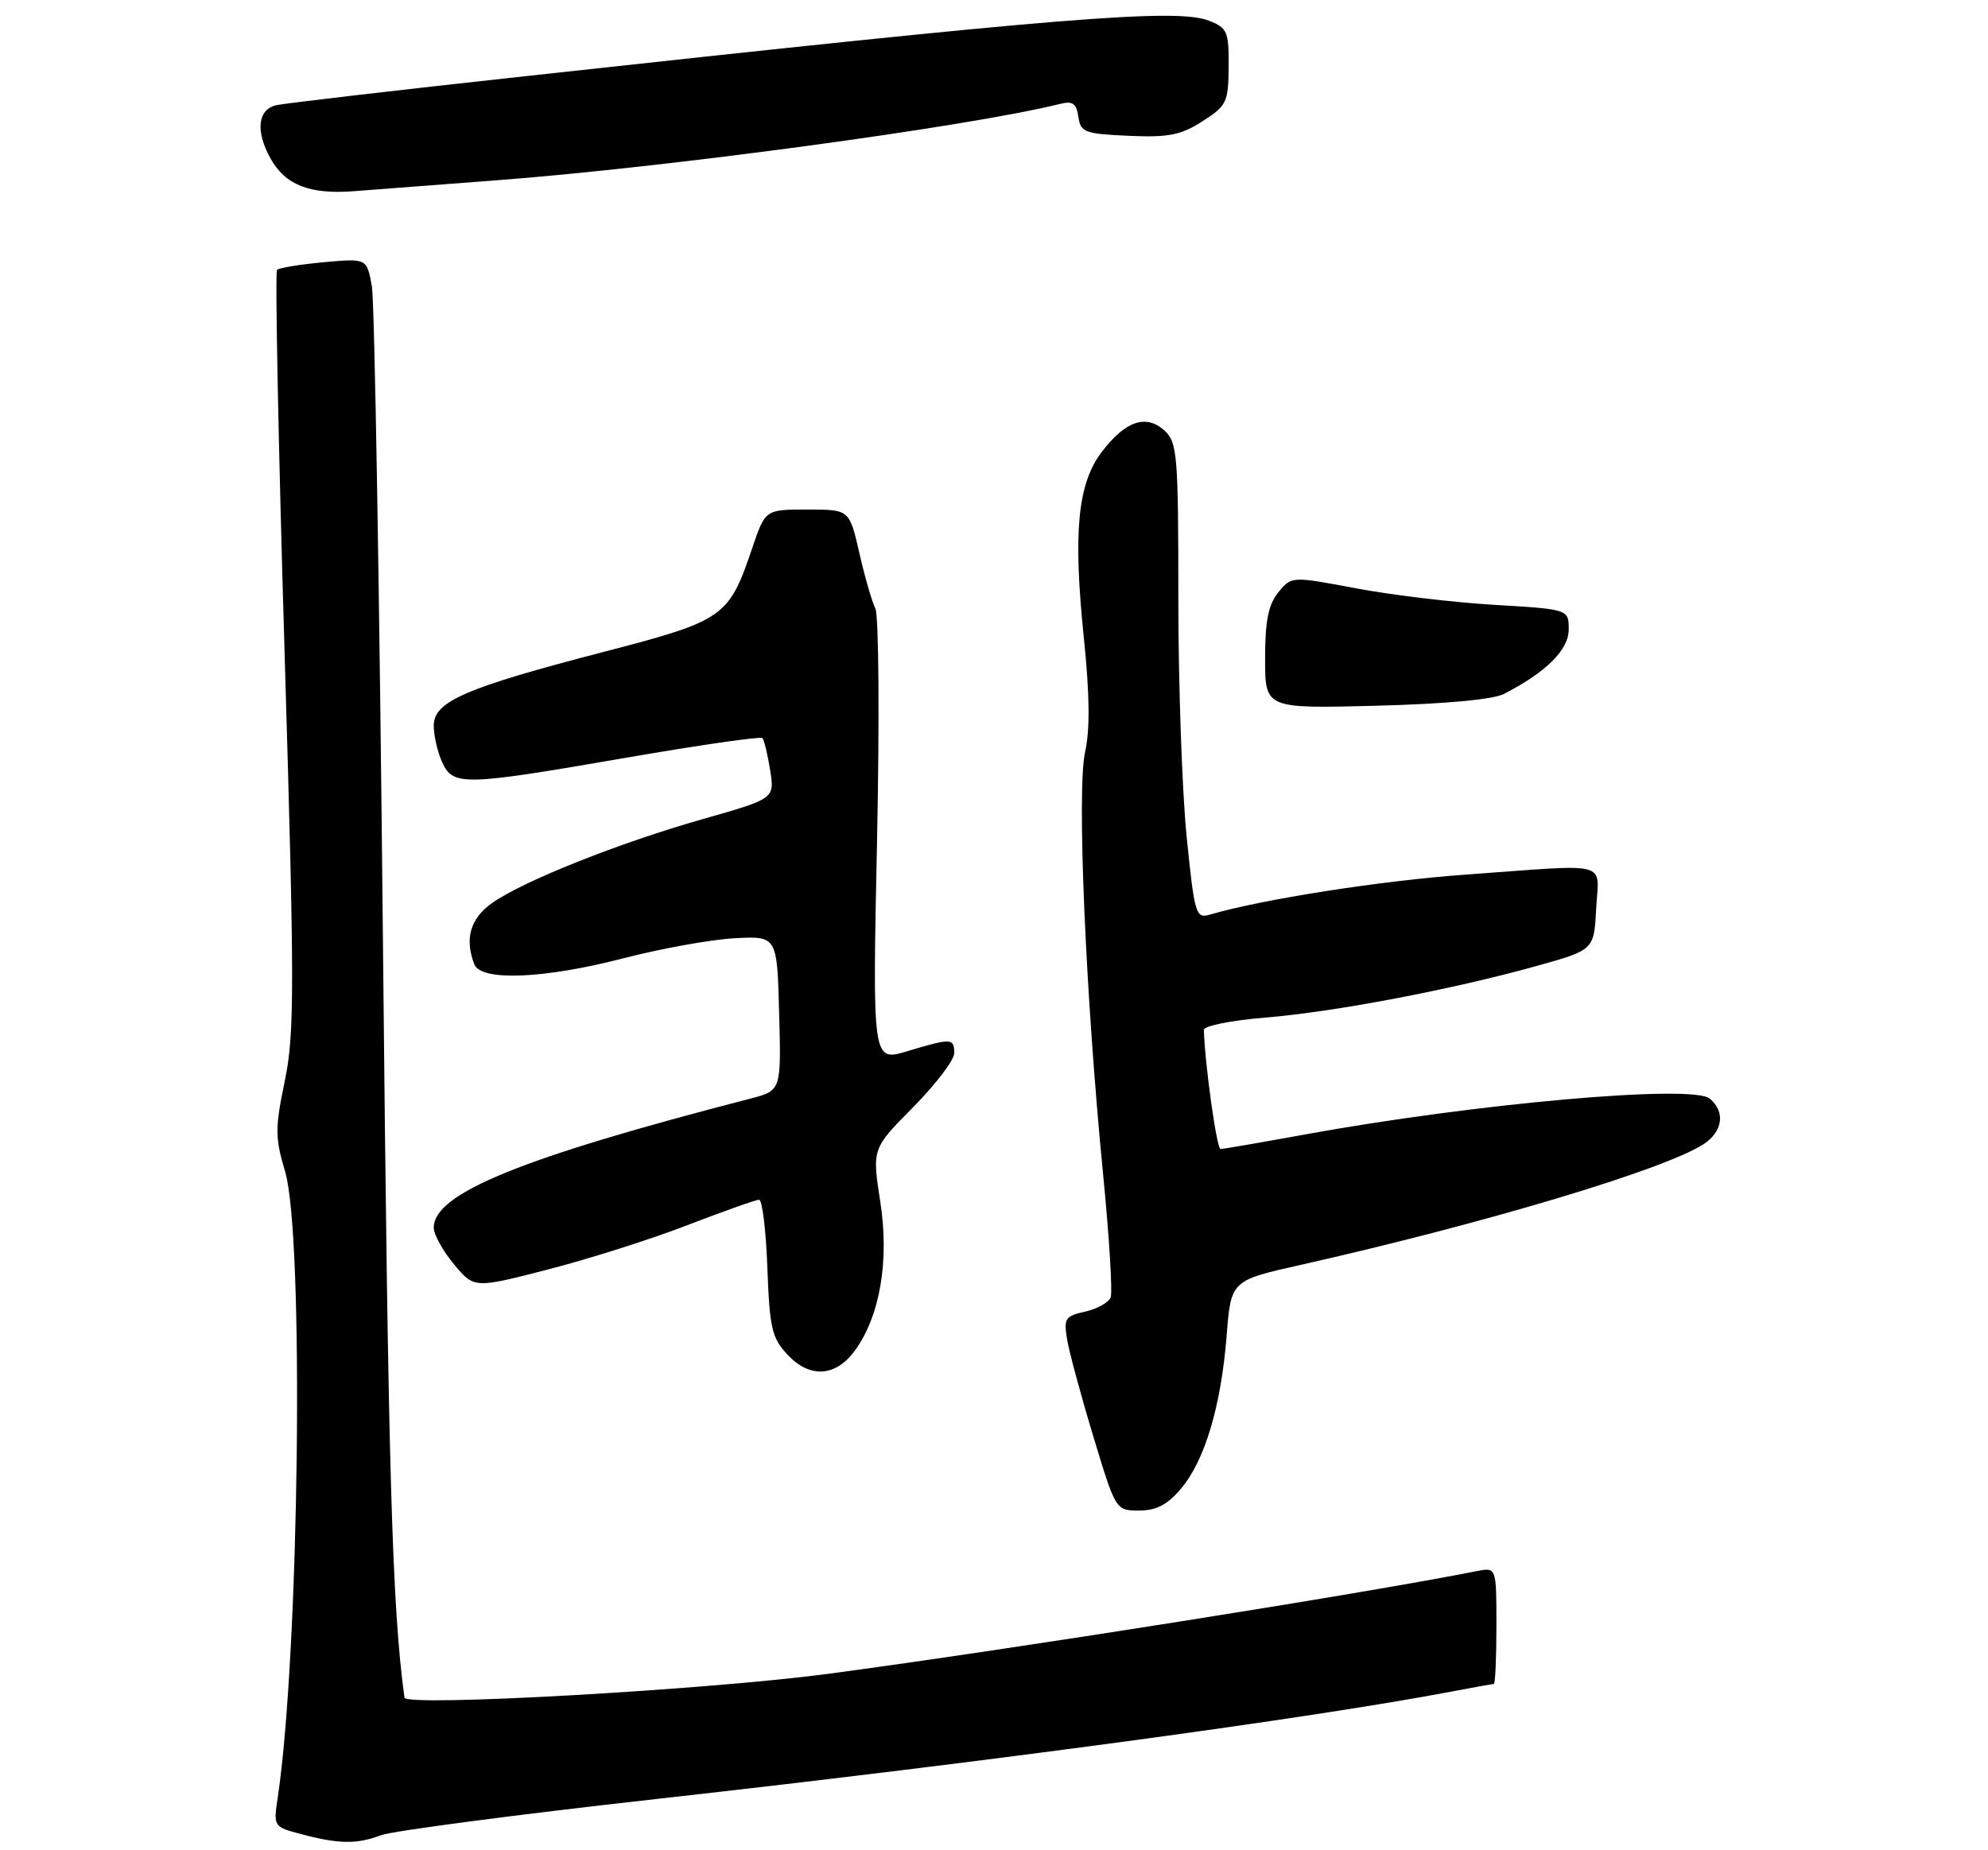 <?xml version="1.0" encoding="UTF-8" standalone="no"?>
<!DOCTYPE svg PUBLIC "-//W3C//DTD SVG 1.1//EN" "http://www.w3.org/Graphics/SVG/1.1/DTD/svg11.dtd" >
<svg xmlns="http://www.w3.org/2000/svg" xmlns:xlink="http://www.w3.org/1999/xlink" version="1.1" viewBox="0 0 275 256">
 <g >
 <path fill="currentColor"
d=" M 52.68 253.93 C 54.23 253.34 71.47 251.07 91.00 248.89 C 137.27 243.71 181.20 237.77 200.89 234.03 C 203.85 233.46 206.44 233.00 206.64 233.00 C 206.84 233.00 207.00 229.36 207.00 224.92 C 207.00 216.84 207.00 216.84 204.25 217.39 C 188.51 220.51 140.22 228.16 114.67 231.58 C 97.90 233.82 56.12 236.18 55.95 234.89 C 54.23 222.31 53.69 203.54 52.98 131.00 C 52.51 82.88 51.82 41.76 51.44 39.62 C 50.75 35.74 50.75 35.74 44.80 36.28 C 41.52 36.58 38.61 37.06 38.32 37.34 C 38.04 37.63 38.50 61.34 39.36 90.04 C 40.75 136.69 40.75 143.00 39.40 149.54 C 38.03 156.12 38.04 157.39 39.44 162.11 C 42.09 171.03 41.41 228.65 38.43 248.63 C 37.81 252.74 37.83 252.76 41.65 253.77 C 46.88 255.16 49.36 255.19 52.68 253.93 Z  M 163.39 205.95 C 166.67 202.05 168.91 194.53 169.68 184.84 C 170.28 177.18 170.28 177.18 179.89 175.02 C 205.37 169.28 230.33 161.80 235.67 158.30 C 238.33 156.55 238.69 153.82 236.50 152.00 C 234.10 150.01 204.17 152.66 180.50 156.97 C 174.45 158.07 169.20 158.98 168.84 158.98 C 168.31 159.00 166.67 147.26 166.53 142.50 C 166.51 141.95 170.32 141.18 174.99 140.80 C 184.67 140.00 200.74 136.94 212.50 133.67 C 220.50 131.44 220.50 131.44 220.80 125.72 C 221.15 119.02 223.13 119.54 202.80 121.01 C 191.06 121.85 174.62 124.42 167.40 126.54 C 165.41 127.12 165.25 126.62 164.15 115.77 C 163.52 109.51 163.00 94.69 163.00 82.85 C 163.00 62.85 162.86 61.19 161.07 59.56 C 158.53 57.27 155.69 58.23 152.43 62.50 C 149.07 66.90 148.42 73.59 149.92 88.17 C 150.74 96.08 150.79 100.96 150.10 104.05 C 148.94 109.19 150.15 137.51 152.58 162.35 C 153.44 171.07 153.91 178.79 153.64 179.50 C 153.36 180.22 151.77 181.11 150.11 181.48 C 147.35 182.08 147.13 182.43 147.61 185.32 C 147.90 187.07 149.53 193.11 151.24 198.75 C 154.34 209.00 154.34 209.00 157.58 209.00 C 159.97 209.00 161.50 208.20 163.39 205.95 Z  M 118.18 186.97 C 121.71 182.22 123.05 174.50 121.77 166.28 C 120.63 158.93 120.63 158.93 126.32 153.19 C 129.44 150.03 132.00 146.67 132.00 145.72 C 132.00 143.63 131.60 143.61 125.50 145.45 C 120.68 146.90 120.68 146.90 121.32 116.40 C 121.67 99.62 121.56 85.13 121.09 84.20 C 120.62 83.26 119.62 79.80 118.87 76.50 C 117.50 70.50 117.50 70.50 111.68 70.50 C 105.86 70.50 105.86 70.50 104.05 75.85 C 100.81 85.42 100.18 85.86 83.53 90.19 C 64.34 95.18 60.00 97.06 60.00 100.40 C 60.00 101.78 60.52 104.05 61.16 105.45 C 62.68 108.78 64.03 108.75 86.68 104.83 C 96.76 103.09 105.21 101.87 105.46 102.12 C 105.70 102.37 106.19 104.36 106.53 106.54 C 107.16 110.50 107.16 110.50 97.29 113.31 C 85.60 116.63 72.31 121.93 68.05 124.96 C 65.05 127.10 64.25 129.88 65.61 133.42 C 66.52 135.80 75.28 135.44 86.32 132.57 C 91.46 131.24 98.33 130.00 101.58 129.82 C 107.50 129.50 107.50 129.50 107.78 140.20 C 108.07 150.90 108.07 150.90 103.78 152.01 C 72.08 160.20 60.00 165.12 60.00 169.86 C 60.00 170.80 61.26 173.08 62.80 174.93 C 65.59 178.28 65.59 178.28 75.83 175.64 C 81.46 174.19 90.15 171.43 95.13 169.50 C 100.12 167.58 104.56 166.00 105.00 166.00 C 105.45 166.00 105.96 170.24 106.15 175.42 C 106.46 183.80 106.77 185.13 108.97 187.47 C 112.01 190.70 115.55 190.51 118.18 186.97 Z  M 208.07 96.00 C 213.91 92.99 217.00 89.90 217.00 87.10 C 217.00 84.30 217.00 84.30 206.75 83.69 C 201.11 83.36 192.48 82.33 187.57 81.40 C 178.65 79.72 178.65 79.72 176.82 81.97 C 175.45 83.66 175.00 85.93 175.00 91.13 C 175.00 98.04 175.00 98.04 190.32 97.65 C 199.92 97.40 206.56 96.79 208.07 96.00 Z  M 68.50 24.96 C 92.17 23.18 134.13 17.50 146.67 14.37 C 148.38 13.94 148.91 14.32 149.17 16.16 C 149.47 18.31 150.04 18.52 156.12 18.79 C 161.62 19.04 163.34 18.70 166.32 16.79 C 169.69 14.64 169.92 14.17 169.96 9.23 C 170.00 4.38 169.77 3.86 167.25 2.87 C 162.78 1.11 146.95 2.40 72.50 10.56 C 54.90 12.48 39.49 14.28 38.25 14.55 C 35.66 15.11 35.31 18.12 37.40 21.89 C 39.46 25.61 42.83 26.93 49.00 26.45 C 52.02 26.21 60.80 25.54 68.50 24.96 Z "/>
</g>
</svg>